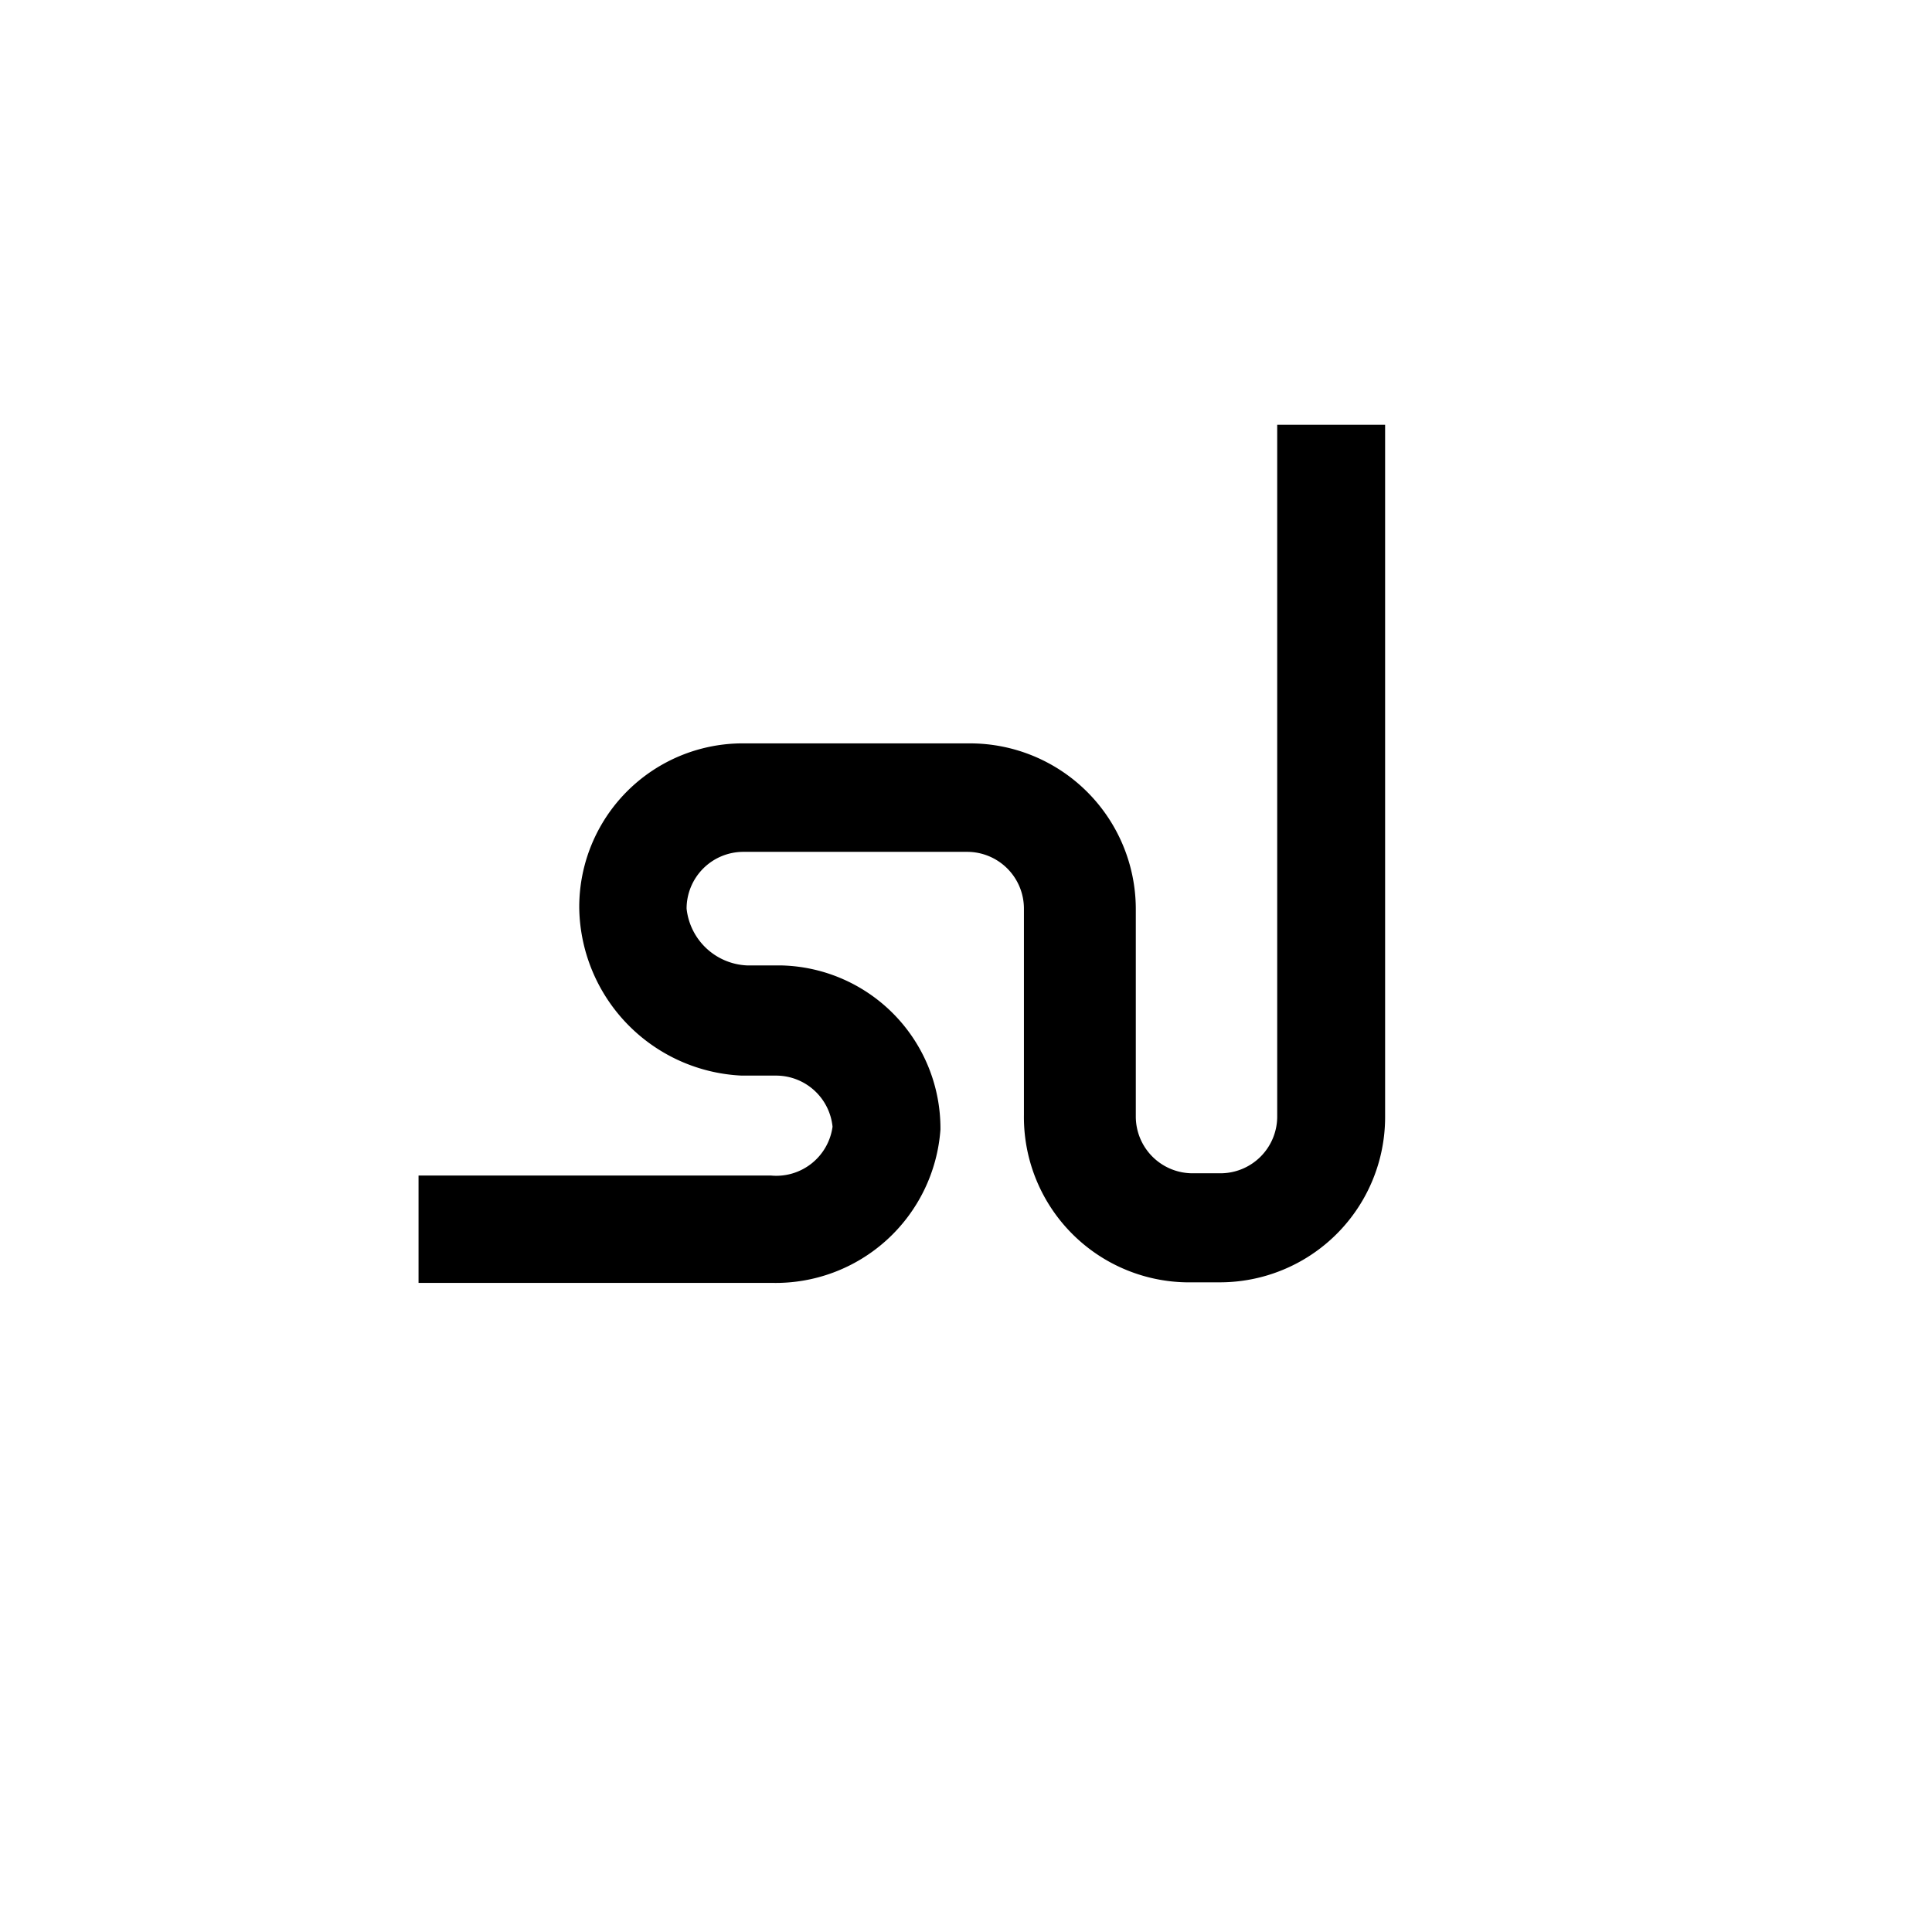 <svg xmlns="http://www.w3.org/2000/svg" viewBox="0 0 34.02 34.02">
    <path fill="currentColor" d="M16.56,19.89A2.87,2.87,0,0,0,13.76,17l-.6,0a1.12,1.12,0,0,1-1.07-1,1,1,0,0,1,1-1h3.94a1,1,0,0,1,1,1v3.63A2.91,2.91,0,0,0,21,22.58h.48a2.91,2.91,0,0,0,2.91-2.91V7.48l-.21,0H22.49V19.66a1,1,0,0,1-1,1H21a1,1,0,0,1-1-1V16a2.92,2.92,0,0,0-2.91-2.91H13.12A2.88,2.88,0,0,0,10.2,16a3,3,0,0,0,2.86,2.94l.6,0a1,1,0,0,1,1,.9,1,1,0,0,1-1.08.86H7.37v1.89h6.22A2.91,2.91,0,0,0,16.56,19.89Z"></path>
</svg>